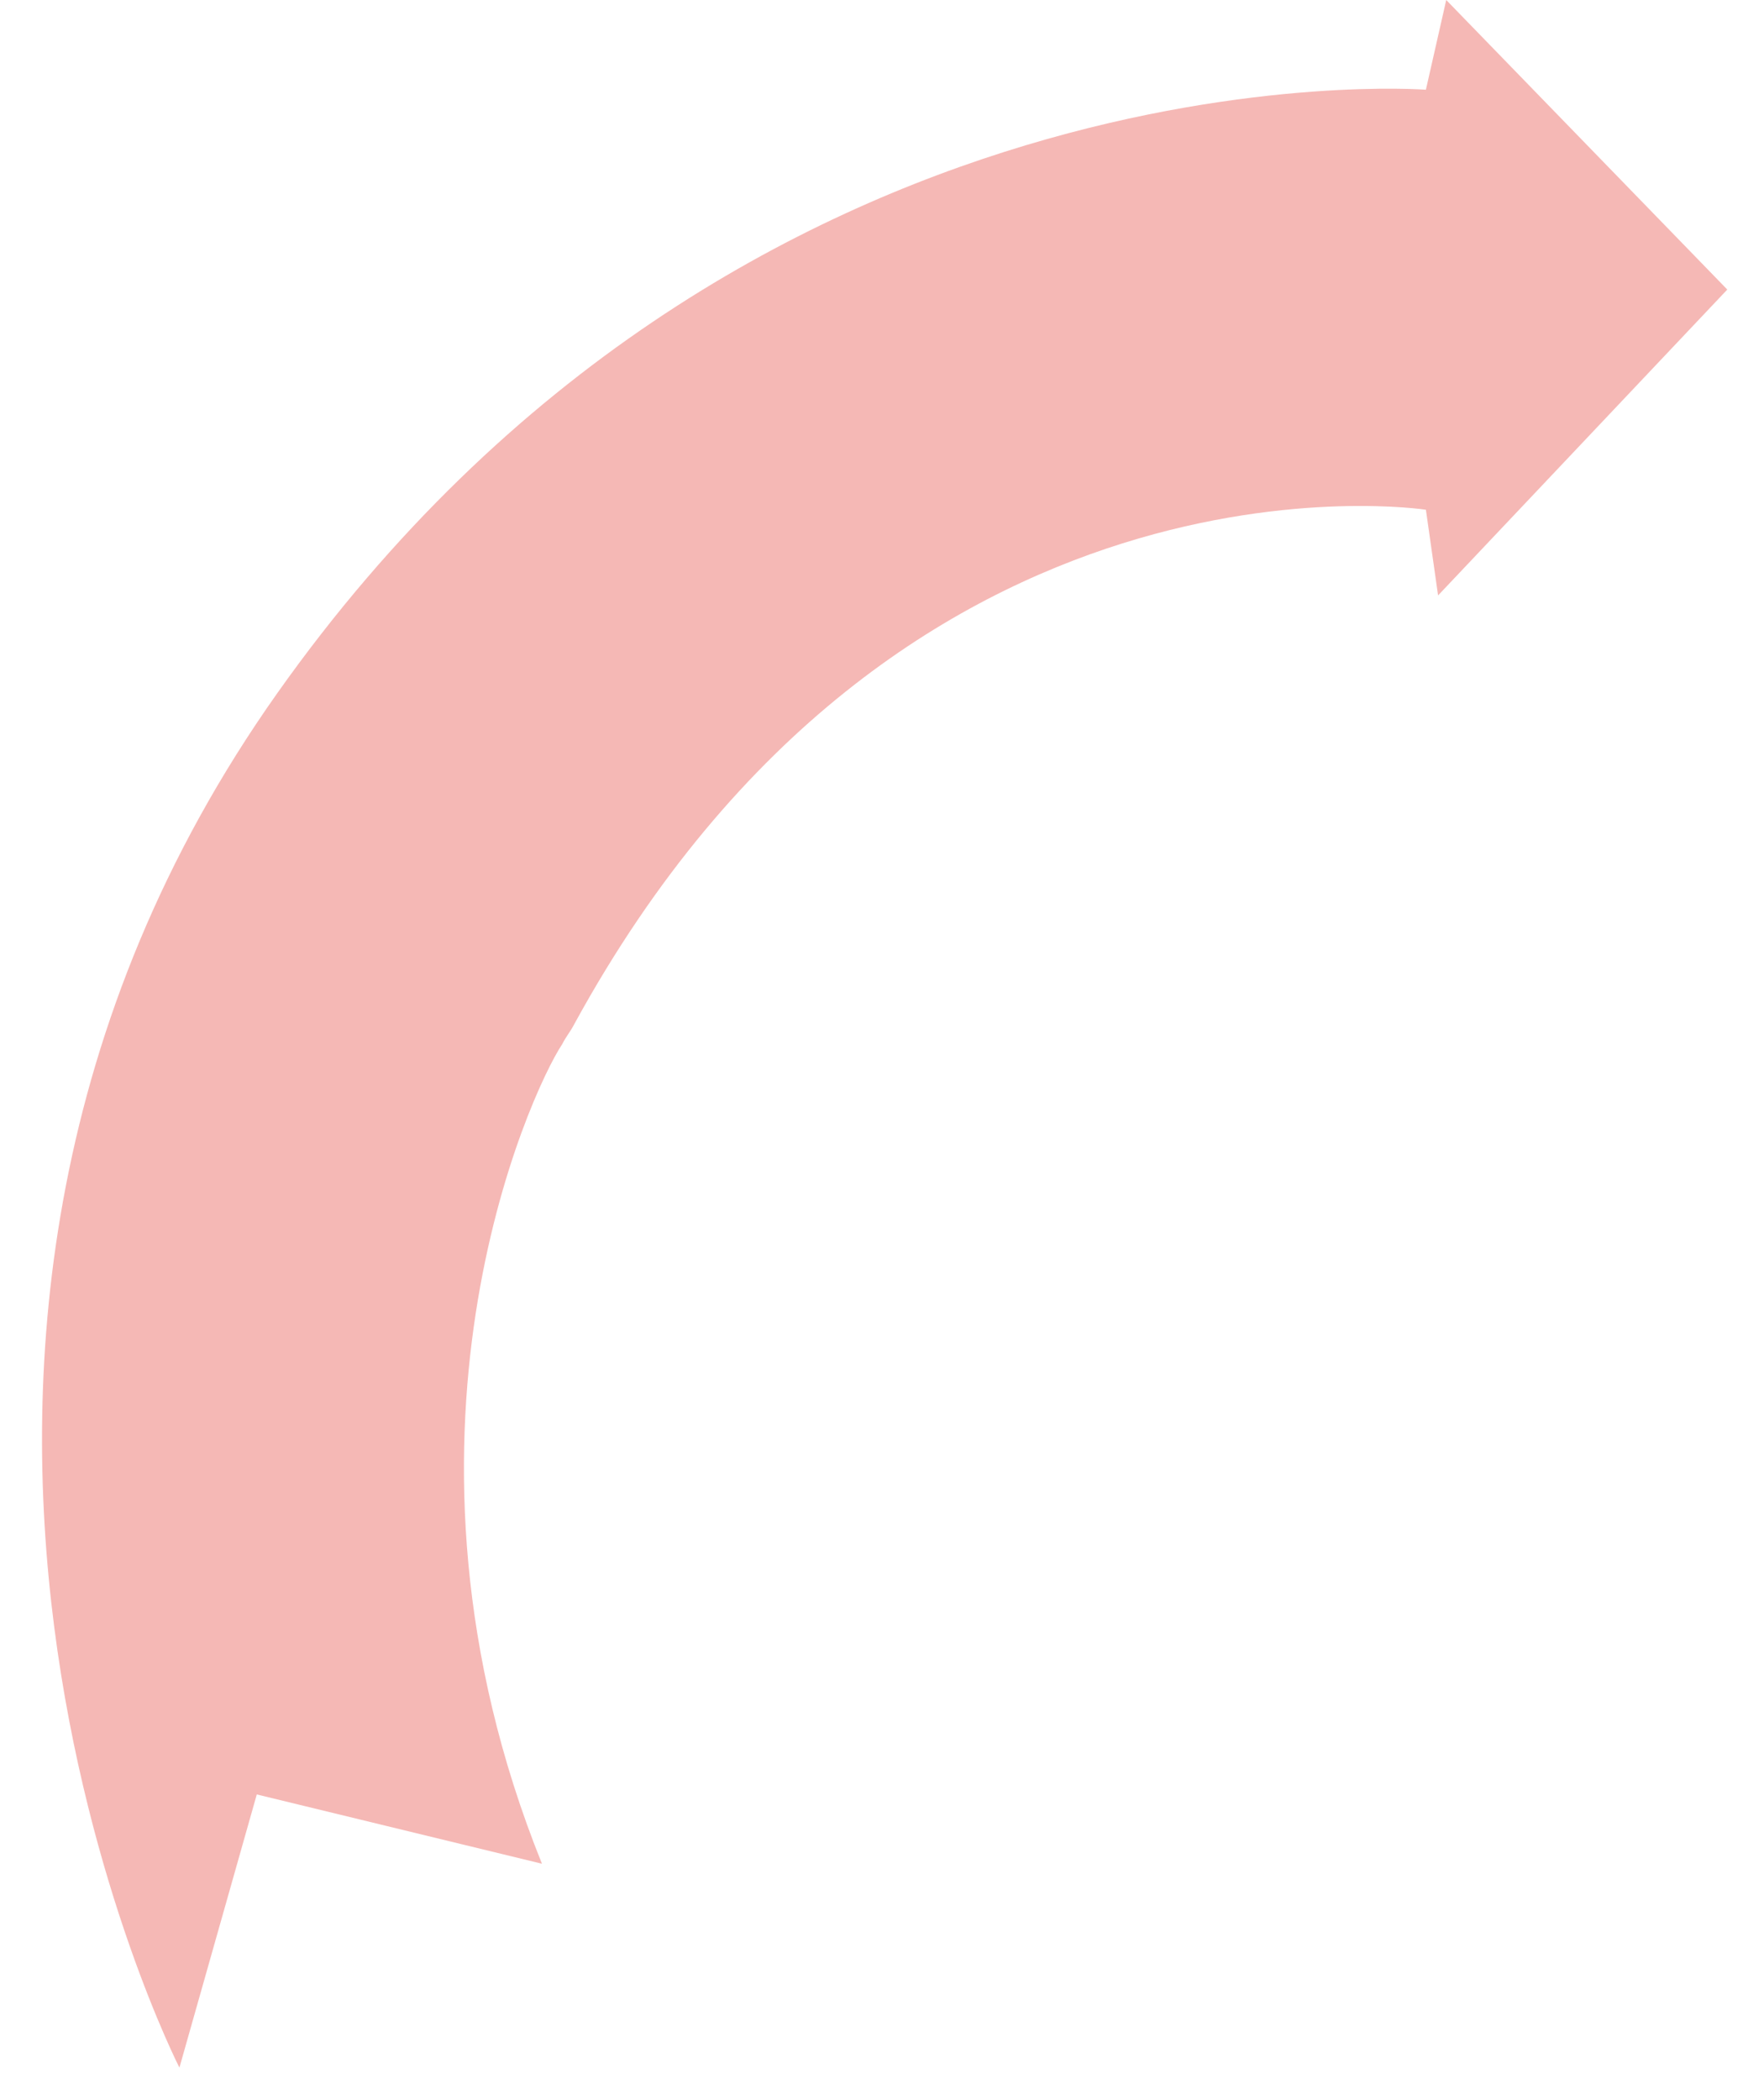 <svg width="21" height="25" viewBox="0 0 21 25" fill="none" xmlns="http://www.w3.org/2000/svg">
<path d="M2.136 24.613C2.136 24.613 -2.228 16.069 3.3 8.253C8.828 0.437 16.975 1.068 16.975 1.068L17.217 0L20.563 3.447L17.12 7.088L16.975 6.068C16.975 6.068 10.719 5.097 6.84 12.185C6.791 12.282 6.743 12.331 6.694 12.428C6.306 13.011 4.415 17.137 6.452 22.186L3.057 21.361L2.136 24.613Z" fill="#F5B8B5"/>
</svg>
